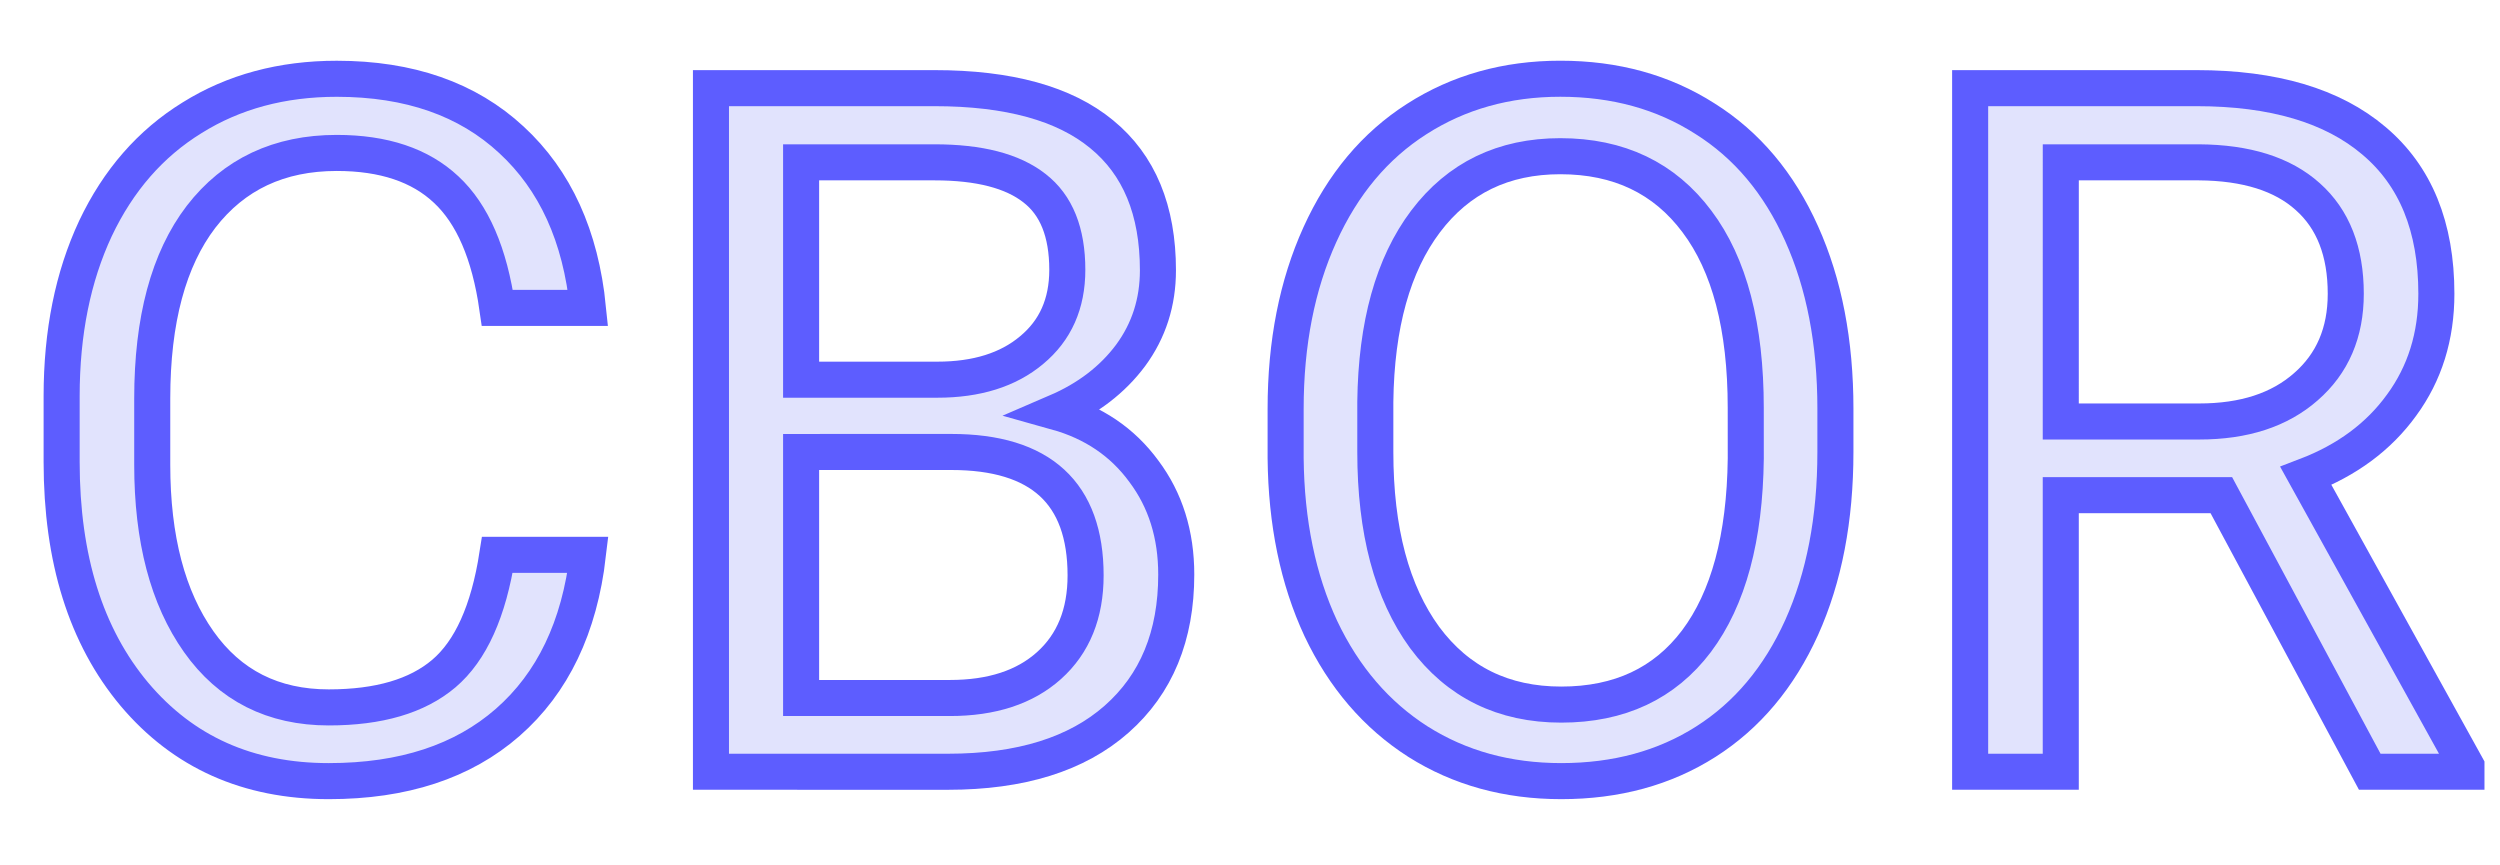 <?xml version="1.0" encoding="UTF-8" standalone="no"?>
<svg xmlns="http://www.w3.org/2000/svg" width="104" height="36" version="1.1">
  <title>CBOR Logotype</title>
  <defs>
    <filter id="shadow">
      <feDropShadow dx="1" dy="1" stdDeviation="1" flood-opacity="0.5"/>
    </filter>
  </defs>
  <g filter="url(#shadow)">
  <g fill="#E1E3FD" stroke="#5D5DFF" stroke-width="1.5">
    <path d="m 24.458,23.081 q -0.527,4.512 -3.34,6.973 -2.793,2.441 -7.441,2.441 -5.039,0 -8.086,-3.613 Q 2.564,25.268 2.564,19.214 v -2.734 q 0,-3.965 1.406,-6.973 1.426,-3.008 4.023,-4.609 2.598,-1.621 6.016,-1.621 4.531,0 7.266,2.539 2.734,2.52 3.184,6.992 H 20.689 Q 20.201,9.409 18.56,7.885 16.939,6.362 14.009,6.362 q -3.594,0 -5.645,2.656 -2.031,2.656 -2.031,7.559 v 2.754 q 0,4.629 1.934,7.363 1.934,2.734 5.41,2.734 3.125,0 4.785,-1.406 1.68,-1.426 2.227,-4.941 z"/>
    <path d="M 29.576,32.104 V 3.667 h 9.297 q 4.629,0 6.953,1.914 2.344,1.914 2.344,5.664 0,1.992 -1.133,3.535 -1.133,1.523 -3.086,2.363 2.305,0.645 3.633,2.461 1.348,1.797 1.348,4.297 0,3.828 -2.48,6.016 -2.48,2.188 -7.012,2.188 z m 3.75,-13.301 v 10.234 h 6.191 q 2.617,0 4.121,-1.348 1.523,-1.367 1.523,-3.75 0,-5.137 -5.586,-5.137 z m 0,-3.008 h 5.664 q 2.461,0 3.926,-1.23 1.484,-1.23 1.484,-3.34 0,-2.344 -1.367,-3.398 -1.367,-1.074 -4.16,-1.074 h -5.547 z"/>
    <path d="m 76.353,18.803 q 0,4.18 -1.406,7.305 -1.406,3.105 -3.984,4.746 -2.578,1.641 -6.016,1.641 -3.359,0 -5.957,-1.641 -2.598,-1.66 -4.043,-4.707 -1.426,-3.066 -1.465,-7.09 v -2.051 q 0,-4.102 1.426,-7.246 1.426,-3.145 4.023,-4.805 2.617,-1.68 5.977,-1.68 3.418,0 6.016,1.66 2.617,1.641 4.023,4.785 1.406,3.125 1.406,7.285 z m -3.73,-1.836 q 0,-5.059 -2.031,-7.754 -2.031,-2.715 -5.684,-2.715 -3.555,0 -5.605,2.715 -2.031,2.695 -2.09,7.5 v 2.09 q 0,4.902 2.051,7.715 2.07,2.793 5.684,2.793 3.633,0 5.625,-2.637 1.992,-2.656 2.051,-7.598 z"/>
    <path d="M 92.408,20.6 H 85.728 V 32.104 H 81.958 V 3.667 h 9.414 q 4.805,0 7.383,2.188 2.598,2.188 2.598,6.367 0,2.656 -1.445,4.629 -1.426,1.973 -3.984,2.949 l 6.68,12.07 v 0.234 h -4.023 z m -6.68,-3.066 h 5.762 q 2.793,0 4.434,-1.445 1.66,-1.445 1.66,-3.867 0,-2.637 -1.582,-4.043 -1.562,-1.406 -4.531,-1.426 h -5.742 z"/>
  </g>
  </g>
</svg>
